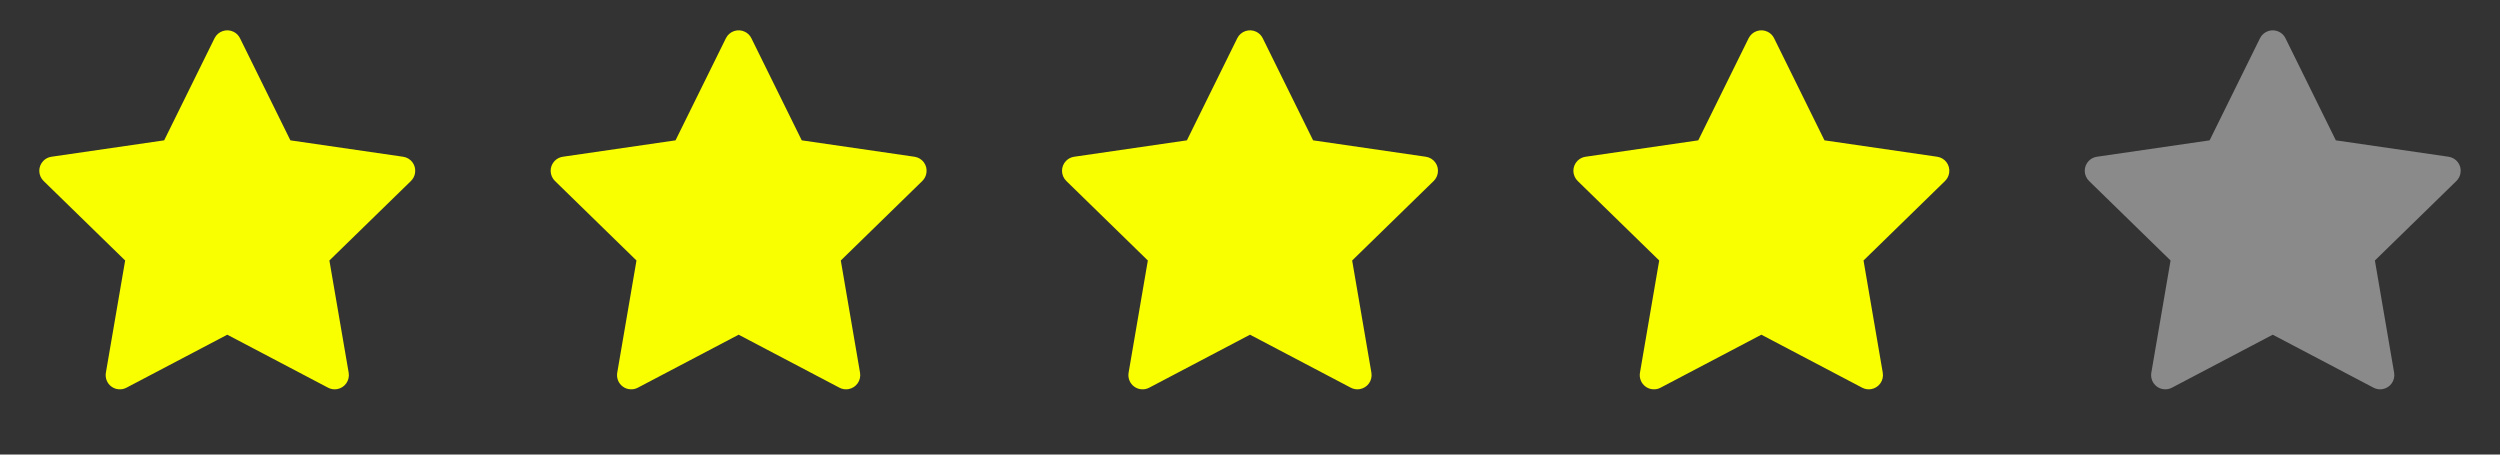 <svg width="66" height="12" viewBox="0 0 66 12" fill="none" xmlns="http://www.w3.org/2000/svg">
<rect x="0" y="0" width="66" height="12" fill="#333333" stroke="none"/>
<path d="M10.642 4.138L7.666 3.705L6.336 1.009C6.3 0.935 6.24 0.875 6.166 0.839C5.981 0.748 5.756 0.824 5.664 1.009L4.334 3.705L1.358 4.138C1.276 4.15 1.201 4.188 1.144 4.247C1.074 4.318 1.036 4.414 1.037 4.514C1.039 4.613 1.079 4.708 1.151 4.778L3.304 6.877L2.795 9.84C2.783 9.909 2.791 9.98 2.817 10.045C2.843 10.11 2.887 10.166 2.944 10.207C3 10.248 3.067 10.273 3.137 10.277C3.207 10.283 3.277 10.268 3.339 10.235L6 8.836L8.661 10.235C8.734 10.274 8.818 10.287 8.899 10.273C9.103 10.238 9.24 10.044 9.205 9.84L8.696 6.877L10.849 4.778C10.908 4.72 10.947 4.645 10.958 4.563C10.99 4.358 10.847 4.168 10.642 4.138V4.138Z" fill="#FAFF00"/>
<path d="M24.142 4.138L21.166 3.705L19.836 1.009C19.8 0.935 19.74 0.875 19.666 0.839C19.481 0.748 19.256 0.824 19.164 1.009L17.834 3.705L14.858 4.138C14.776 4.15 14.701 4.188 14.644 4.247C14.574 4.318 14.536 4.414 14.537 4.514C14.539 4.613 14.579 4.708 14.651 4.778L16.803 6.877L16.295 9.84C16.283 9.909 16.291 9.98 16.317 10.045C16.343 10.11 16.387 10.166 16.444 10.207C16.5 10.248 16.567 10.273 16.637 10.277C16.707 10.283 16.777 10.268 16.839 10.235L19.5 8.836L22.161 10.235C22.234 10.274 22.318 10.287 22.399 10.273C22.603 10.238 22.74 10.044 22.705 9.84L22.197 6.877L24.349 4.778C24.408 4.72 24.447 4.645 24.458 4.563C24.49 4.358 24.347 4.168 24.142 4.138V4.138Z" fill="#FAFF00"/>
<path d="M37.642 4.138L34.666 3.705L33.336 1.009C33.3 0.935 33.24 0.875 33.166 0.839C32.981 0.748 32.756 0.824 32.664 1.009L31.334 3.705L28.358 4.138C28.276 4.15 28.201 4.188 28.144 4.247C28.074 4.318 28.036 4.414 28.037 4.514C28.039 4.613 28.079 4.708 28.151 4.778L30.303 6.877L29.795 9.84C29.783 9.909 29.791 9.98 29.817 10.045C29.843 10.11 29.887 10.166 29.944 10.207C30 10.248 30.067 10.273 30.137 10.277C30.207 10.283 30.277 10.268 30.339 10.235L33 8.836L35.661 10.235C35.734 10.274 35.818 10.287 35.899 10.273C36.103 10.238 36.24 10.044 36.205 9.84L35.697 6.877L37.849 4.778C37.908 4.72 37.947 4.645 37.958 4.563C37.99 4.358 37.847 4.168 37.642 4.138V4.138Z" fill="#FAFF00"/>
<path d="M51.142 4.138L48.166 3.705L46.836 1.009C46.8 0.935 46.74 0.875 46.666 0.839C46.481 0.748 46.256 0.824 46.164 1.009L44.834 3.705L41.858 4.138C41.776 4.15 41.701 4.188 41.644 4.247C41.574 4.318 41.536 4.414 41.537 4.514C41.539 4.613 41.58 4.708 41.651 4.778L43.803 6.877L43.295 9.84C43.283 9.909 43.291 9.98 43.317 10.045C43.343 10.11 43.387 10.166 43.444 10.207C43.5 10.248 43.567 10.273 43.637 10.277C43.707 10.283 43.777 10.268 43.839 10.235L46.5 8.836L49.161 10.235C49.234 10.274 49.318 10.287 49.399 10.273C49.603 10.238 49.74 10.044 49.705 9.84L49.197 6.877L51.349 4.778C51.408 4.72 51.447 4.645 51.458 4.563C51.49 4.358 51.347 4.168 51.142 4.138V4.138Z" fill="#FAFF00"/>
<path d="M64.642 4.138L61.666 3.705L60.336 1.009C60.3 0.935 60.24 0.875 60.166 0.839C59.981 0.748 59.756 0.824 59.664 1.009L58.334 3.705L55.358 4.138C55.276 4.15 55.201 4.188 55.144 4.247C55.074 4.318 55.036 4.414 55.037 4.514C55.039 4.613 55.08 4.708 55.151 4.778L57.303 6.877L56.795 9.84C56.783 9.909 56.791 9.98 56.817 10.045C56.843 10.11 56.887 10.166 56.944 10.207C57 10.248 57.067 10.273 57.137 10.277C57.207 10.283 57.277 10.268 57.339 10.235L60 8.836L62.661 10.235C62.734 10.274 62.818 10.287 62.899 10.273C63.103 10.238 63.24 10.044 63.205 9.84L62.697 6.877L64.849 4.778C64.908 4.72 64.947 4.645 64.958 4.563C64.99 4.358 64.847 4.168 64.642 4.138V4.138Z" fill="#8A8A8A"/>
</svg>
